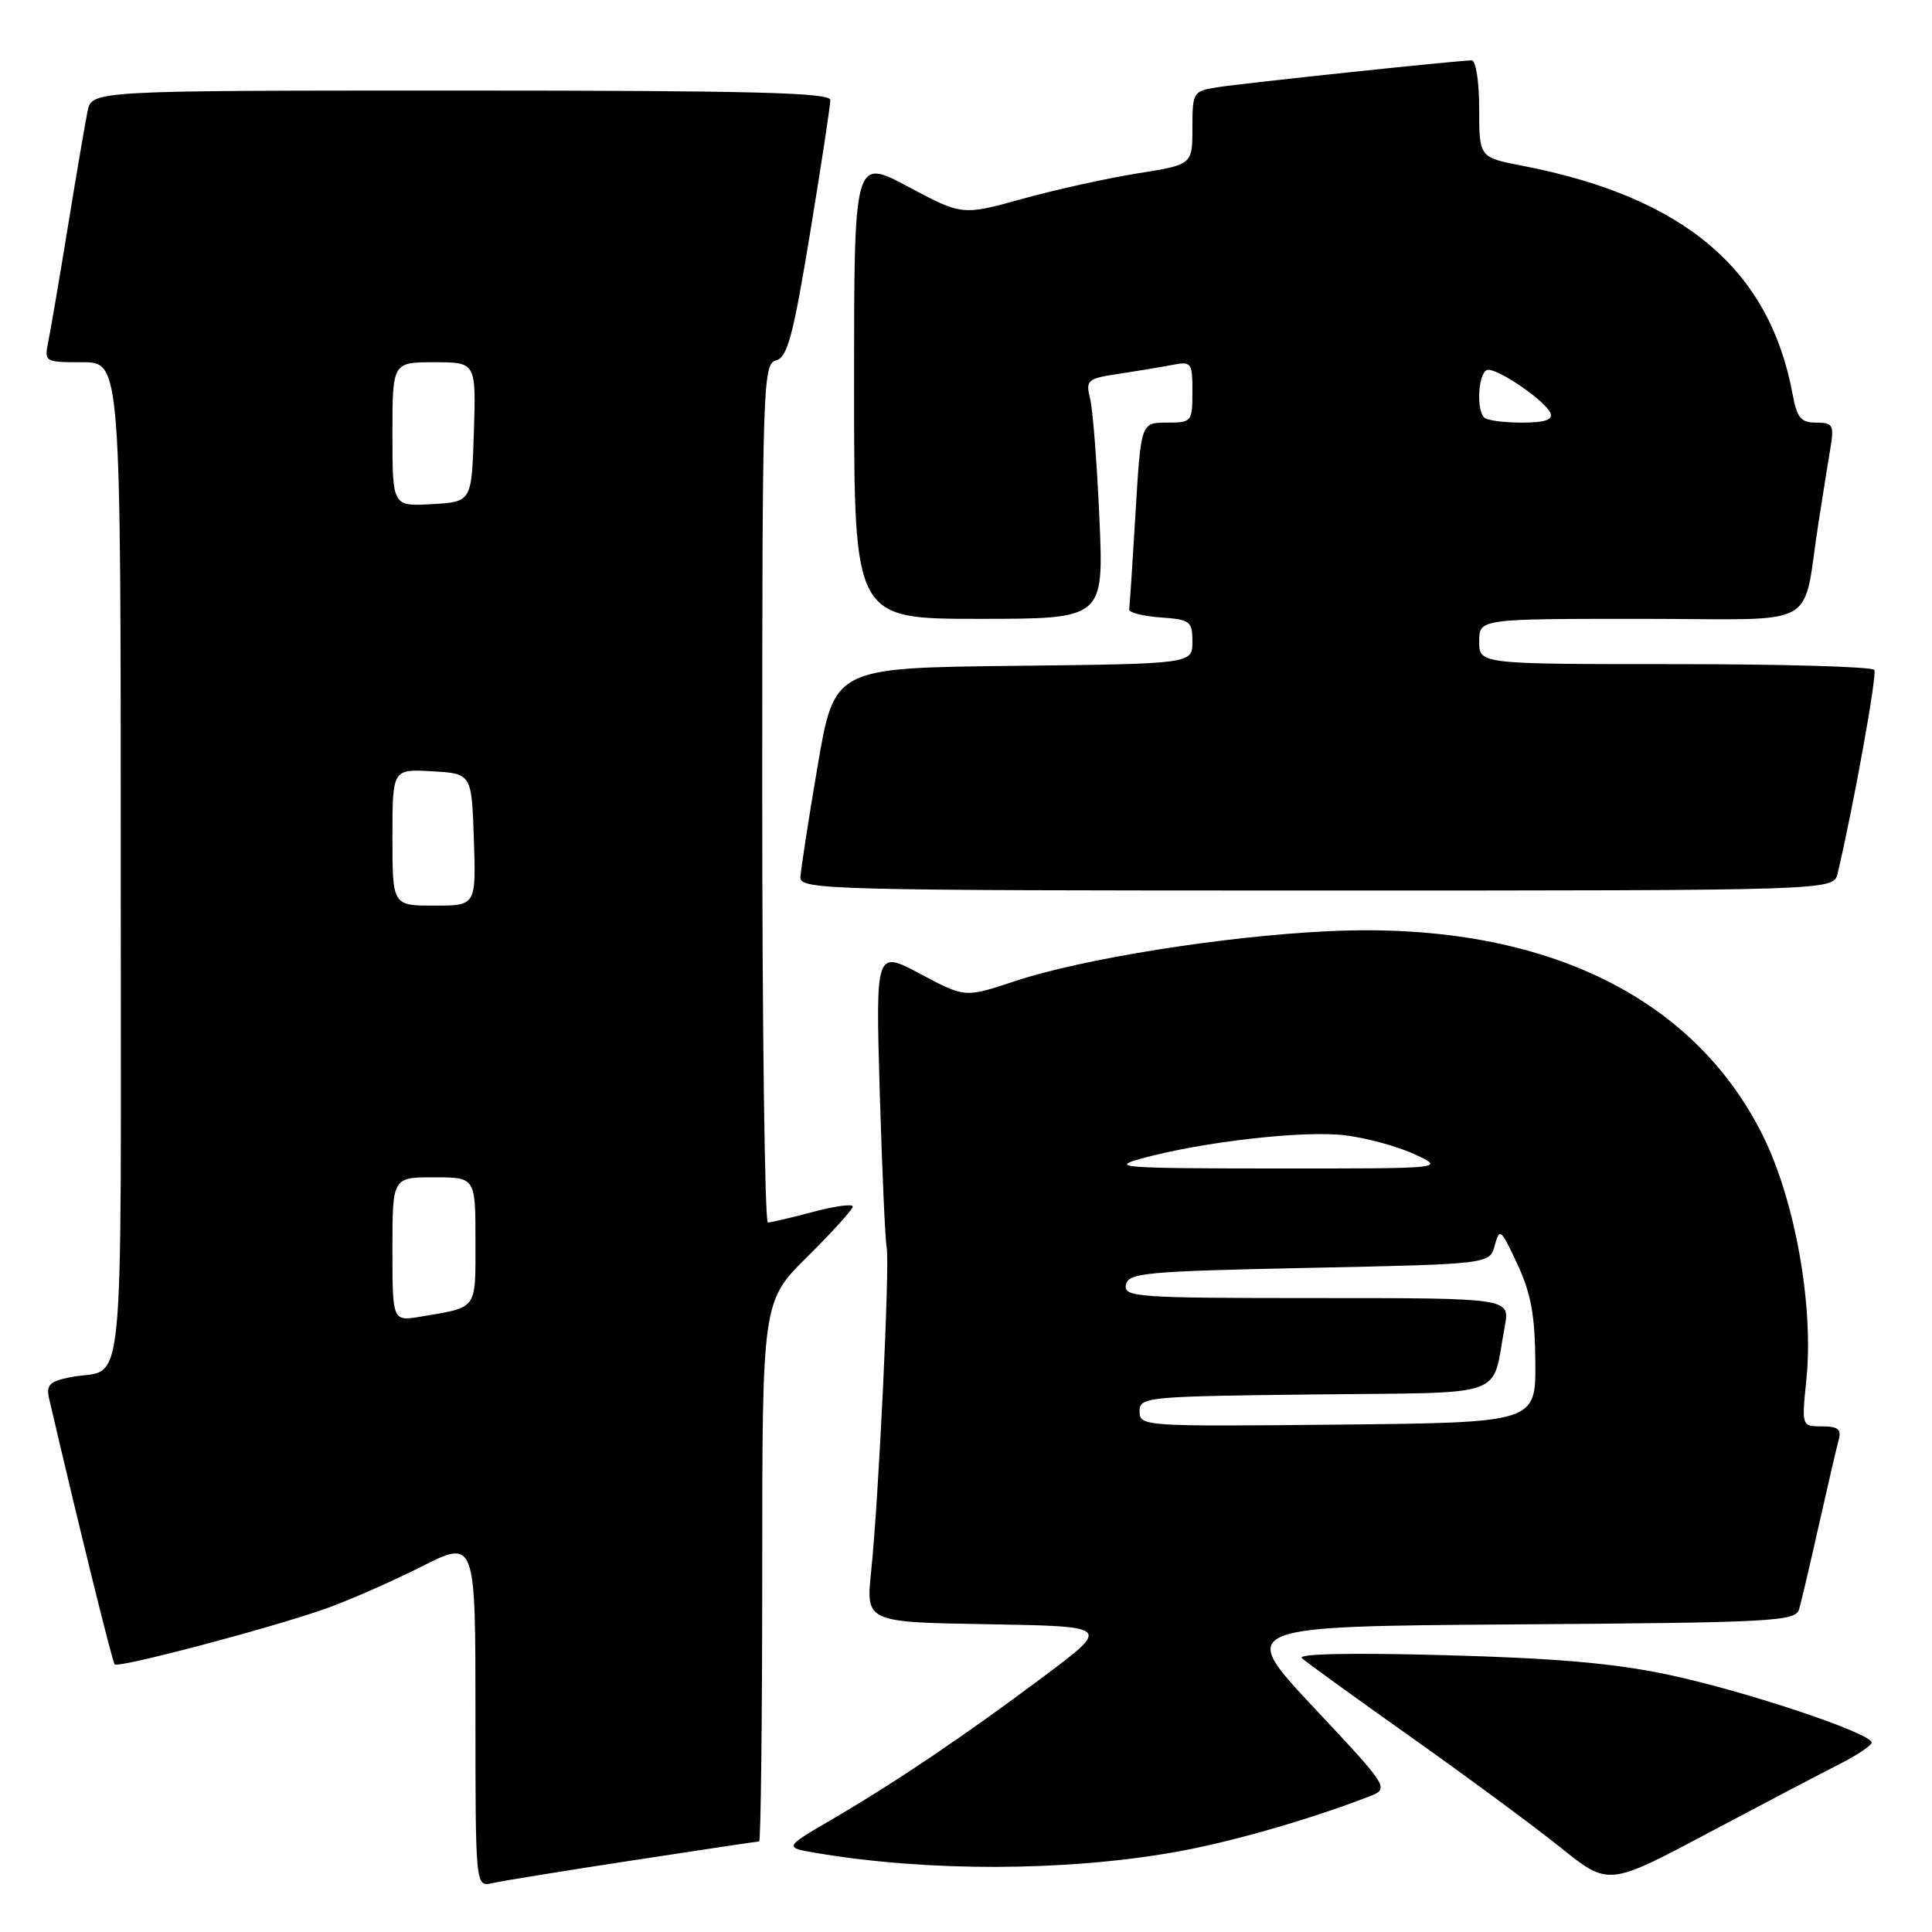 <?xml version="1.0" encoding="UTF-8" standalone="no"?>
<!DOCTYPE svg PUBLIC "-//W3C//DTD SVG 1.1//EN" "http://www.w3.org/Graphics/SVG/1.1/DTD/svg11.dtd" >
<svg xmlns="http://www.w3.org/2000/svg" xmlns:xlink="http://www.w3.org/1999/xlink" version="1.1" viewBox="0 0 256 256">
 <g >
 <path fill="currentColor"
d=" M 83.84 246.51 C 92.83 245.13 100.36 244.00 100.59 244.00 C 100.81 244.00 101.00 227.90 101.00 208.22 C 101.00 172.44 101.00 172.44 107.00 166.50 C 110.30 163.23 113.00 160.25 113.00 159.87 C 113.00 159.49 110.64 159.81 107.75 160.58 C 104.86 161.35 102.16 161.98 101.75 161.99 C 101.34 161.99 101.00 136.40 101.00 105.12 C 101.00 50.92 101.09 48.21 102.82 47.76 C 104.34 47.36 105.09 44.57 107.34 30.89 C 108.82 21.88 110.03 13.94 110.02 13.25 C 110.00 12.27 99.54 12.00 61.08 12.00 C 12.16 12.00 12.16 12.00 11.60 14.75 C 11.29 16.26 10.12 23.12 9.00 30.00 C 7.88 36.88 6.71 43.74 6.40 45.25 C 5.85 47.96 5.91 48.00 10.92 48.00 C 16.00 48.00 16.00 48.00 16.00 114.43 C 16.00 188.43 16.74 181.00 9.25 182.50 C 6.55 183.05 6.09 183.53 6.51 185.33 C 10.58 202.80 14.88 220.21 15.20 220.54 C 15.71 221.05 35.58 215.81 43.00 213.21 C 46.02 212.15 51.76 209.64 55.75 207.63 C 63.00 203.97 63.00 203.97 63.00 227.01 C 63.00 250.04 63.00 250.04 65.25 249.52 C 66.49 249.24 74.85 247.88 83.84 246.51 Z  M 243.75 233.75 C 246.09 232.57 248.00 231.28 248.00 230.90 C 248.00 229.67 231.44 224.13 221.26 221.95 C 214.02 220.40 206.34 219.72 191.50 219.32 C 179.10 218.98 171.88 219.13 172.50 219.71 C 173.05 220.22 179.57 224.94 187.00 230.20 C 194.43 235.46 203.34 242.04 206.81 244.83 C 213.13 249.90 213.13 249.90 226.31 242.90 C 233.57 239.05 241.41 234.93 243.75 233.75 Z  M 155.68 245.41 C 162.98 244.12 173.23 241.19 181.33 238.08 C 184.15 236.99 184.15 236.99 174.08 226.25 C 164.01 215.50 164.01 215.50 200.94 215.24 C 235.02 215.00 237.91 214.84 238.39 213.24 C 238.67 212.28 239.86 207.22 241.03 202.00 C 242.20 196.78 243.38 191.71 243.65 190.75 C 244.02 189.39 243.53 189.00 241.43 189.00 C 238.72 189.00 238.72 189.00 239.36 182.75 C 240.34 173.04 237.86 159.12 233.62 150.54 C 224.30 131.70 203.84 122.05 176.00 123.39 C 162.11 124.05 143.40 127.04 134.44 130.02 C 127.87 132.21 127.87 132.21 121.95 129.05 C 116.03 125.90 116.03 125.90 116.57 144.70 C 116.88 155.04 117.29 164.32 117.49 165.32 C 117.92 167.50 116.43 198.72 115.43 208.22 C 114.73 214.95 114.73 214.95 130.95 215.22 C 147.17 215.50 147.17 215.50 138.34 222.11 C 127.82 229.99 118.80 236.07 110.19 241.11 C 103.87 244.80 103.87 244.80 108.17 245.53 C 122.97 248.03 141.16 247.98 155.68 245.41 Z  M 243.49 115.75 C 245.61 106.80 248.74 89.39 248.36 88.77 C 248.09 88.34 236.21 88.00 221.94 88.00 C 196.00 88.00 196.00 88.00 196.00 85.00 C 196.00 82.00 196.00 82.00 217.45 82.00 C 241.78 82.00 238.68 83.71 241.00 69.00 C 241.56 65.42 242.26 61.04 242.56 59.25 C 243.04 56.33 242.85 56.00 240.66 56.00 C 238.63 56.00 238.11 55.37 237.53 52.25 C 234.49 35.71 223.14 26.11 201.75 21.97 C 196.00 20.86 196.00 20.86 196.00 14.43 C 196.00 10.83 195.56 8.00 195.01 8.00 C 193.26 8.00 164.63 11.03 161.25 11.57 C 158.10 12.07 158.00 12.24 158.00 16.95 C 158.00 21.82 158.00 21.82 150.75 22.97 C 146.76 23.61 139.90 25.12 135.50 26.34 C 127.50 28.56 127.50 28.56 120.33 24.74 C 113.16 20.91 113.16 20.91 113.17 51.46 C 113.18 82.00 113.18 82.00 129.72 82.00 C 146.26 82.00 146.26 82.00 145.68 68.75 C 145.36 61.46 144.81 54.31 144.45 52.85 C 143.84 50.36 144.06 50.17 148.15 49.55 C 150.54 49.19 153.74 48.66 155.25 48.37 C 157.89 47.86 158.00 48.01 158.00 51.92 C 158.00 55.90 157.91 56.00 154.59 56.00 C 151.18 56.00 151.18 56.00 150.46 67.99 C 150.07 74.59 149.69 80.33 149.62 80.74 C 149.55 81.16 151.41 81.64 153.75 81.81 C 157.71 82.09 158.00 82.31 158.00 85.04 C 158.00 87.96 158.00 87.96 134.28 88.23 C 110.56 88.50 110.56 88.50 108.34 101.50 C 107.12 108.65 106.10 115.29 106.06 116.25 C 106.00 117.90 109.90 118.00 174.48 118.00 C 242.96 118.00 242.96 118.00 243.49 115.75 Z  M 52.00 165.55 C 52.00 156.00 52.00 156.00 57.50 156.00 C 63.00 156.00 63.00 156.00 63.00 164.43 C 63.00 173.68 63.37 173.17 55.75 174.46 C 52.00 175.09 52.00 175.09 52.00 165.55 Z  M 52.00 110.95 C 52.00 101.90 52.00 101.90 57.25 102.20 C 62.50 102.50 62.50 102.50 62.79 111.25 C 63.08 120.00 63.08 120.00 57.54 120.00 C 52.00 120.00 52.00 120.00 52.00 110.95 Z  M 52.00 57.55 C 52.00 48.00 52.00 48.00 57.54 48.00 C 63.08 48.00 63.08 48.00 62.79 57.25 C 62.50 66.50 62.50 66.50 57.25 66.80 C 52.00 67.10 52.00 67.10 52.00 57.55 Z  M 151.00 187.04 C 151.00 185.10 151.76 185.03 174.18 184.77 C 200.28 184.47 197.58 185.43 199.39 175.75 C 200.09 172.00 200.09 172.00 174.47 172.00 C 150.61 172.00 148.88 171.88 149.19 170.25 C 149.50 168.66 151.69 168.45 173.47 168.00 C 197.41 167.50 197.41 167.50 198.07 165.00 C 198.69 162.67 198.89 162.84 201.06 167.50 C 202.86 171.37 203.40 174.31 203.44 180.50 C 203.50 188.50 203.50 188.50 177.25 188.77 C 151.59 189.03 151.00 188.99 151.00 187.04 Z  M 151.25 153.51 C 159.36 151.28 172.84 149.75 178.29 150.44 C 181.16 150.80 185.30 151.94 187.50 152.97 C 191.50 154.84 191.50 154.84 169.00 154.83 C 148.71 154.82 146.97 154.69 151.25 153.51 Z  M 196.67 55.33 C 195.52 54.18 195.94 49.00 197.19 49.00 C 198.81 49.00 204.85 53.21 205.45 54.75 C 205.79 55.63 204.67 56.00 201.64 56.00 C 199.27 56.00 197.03 55.70 196.67 55.33 Z "/>
</g>
</svg>